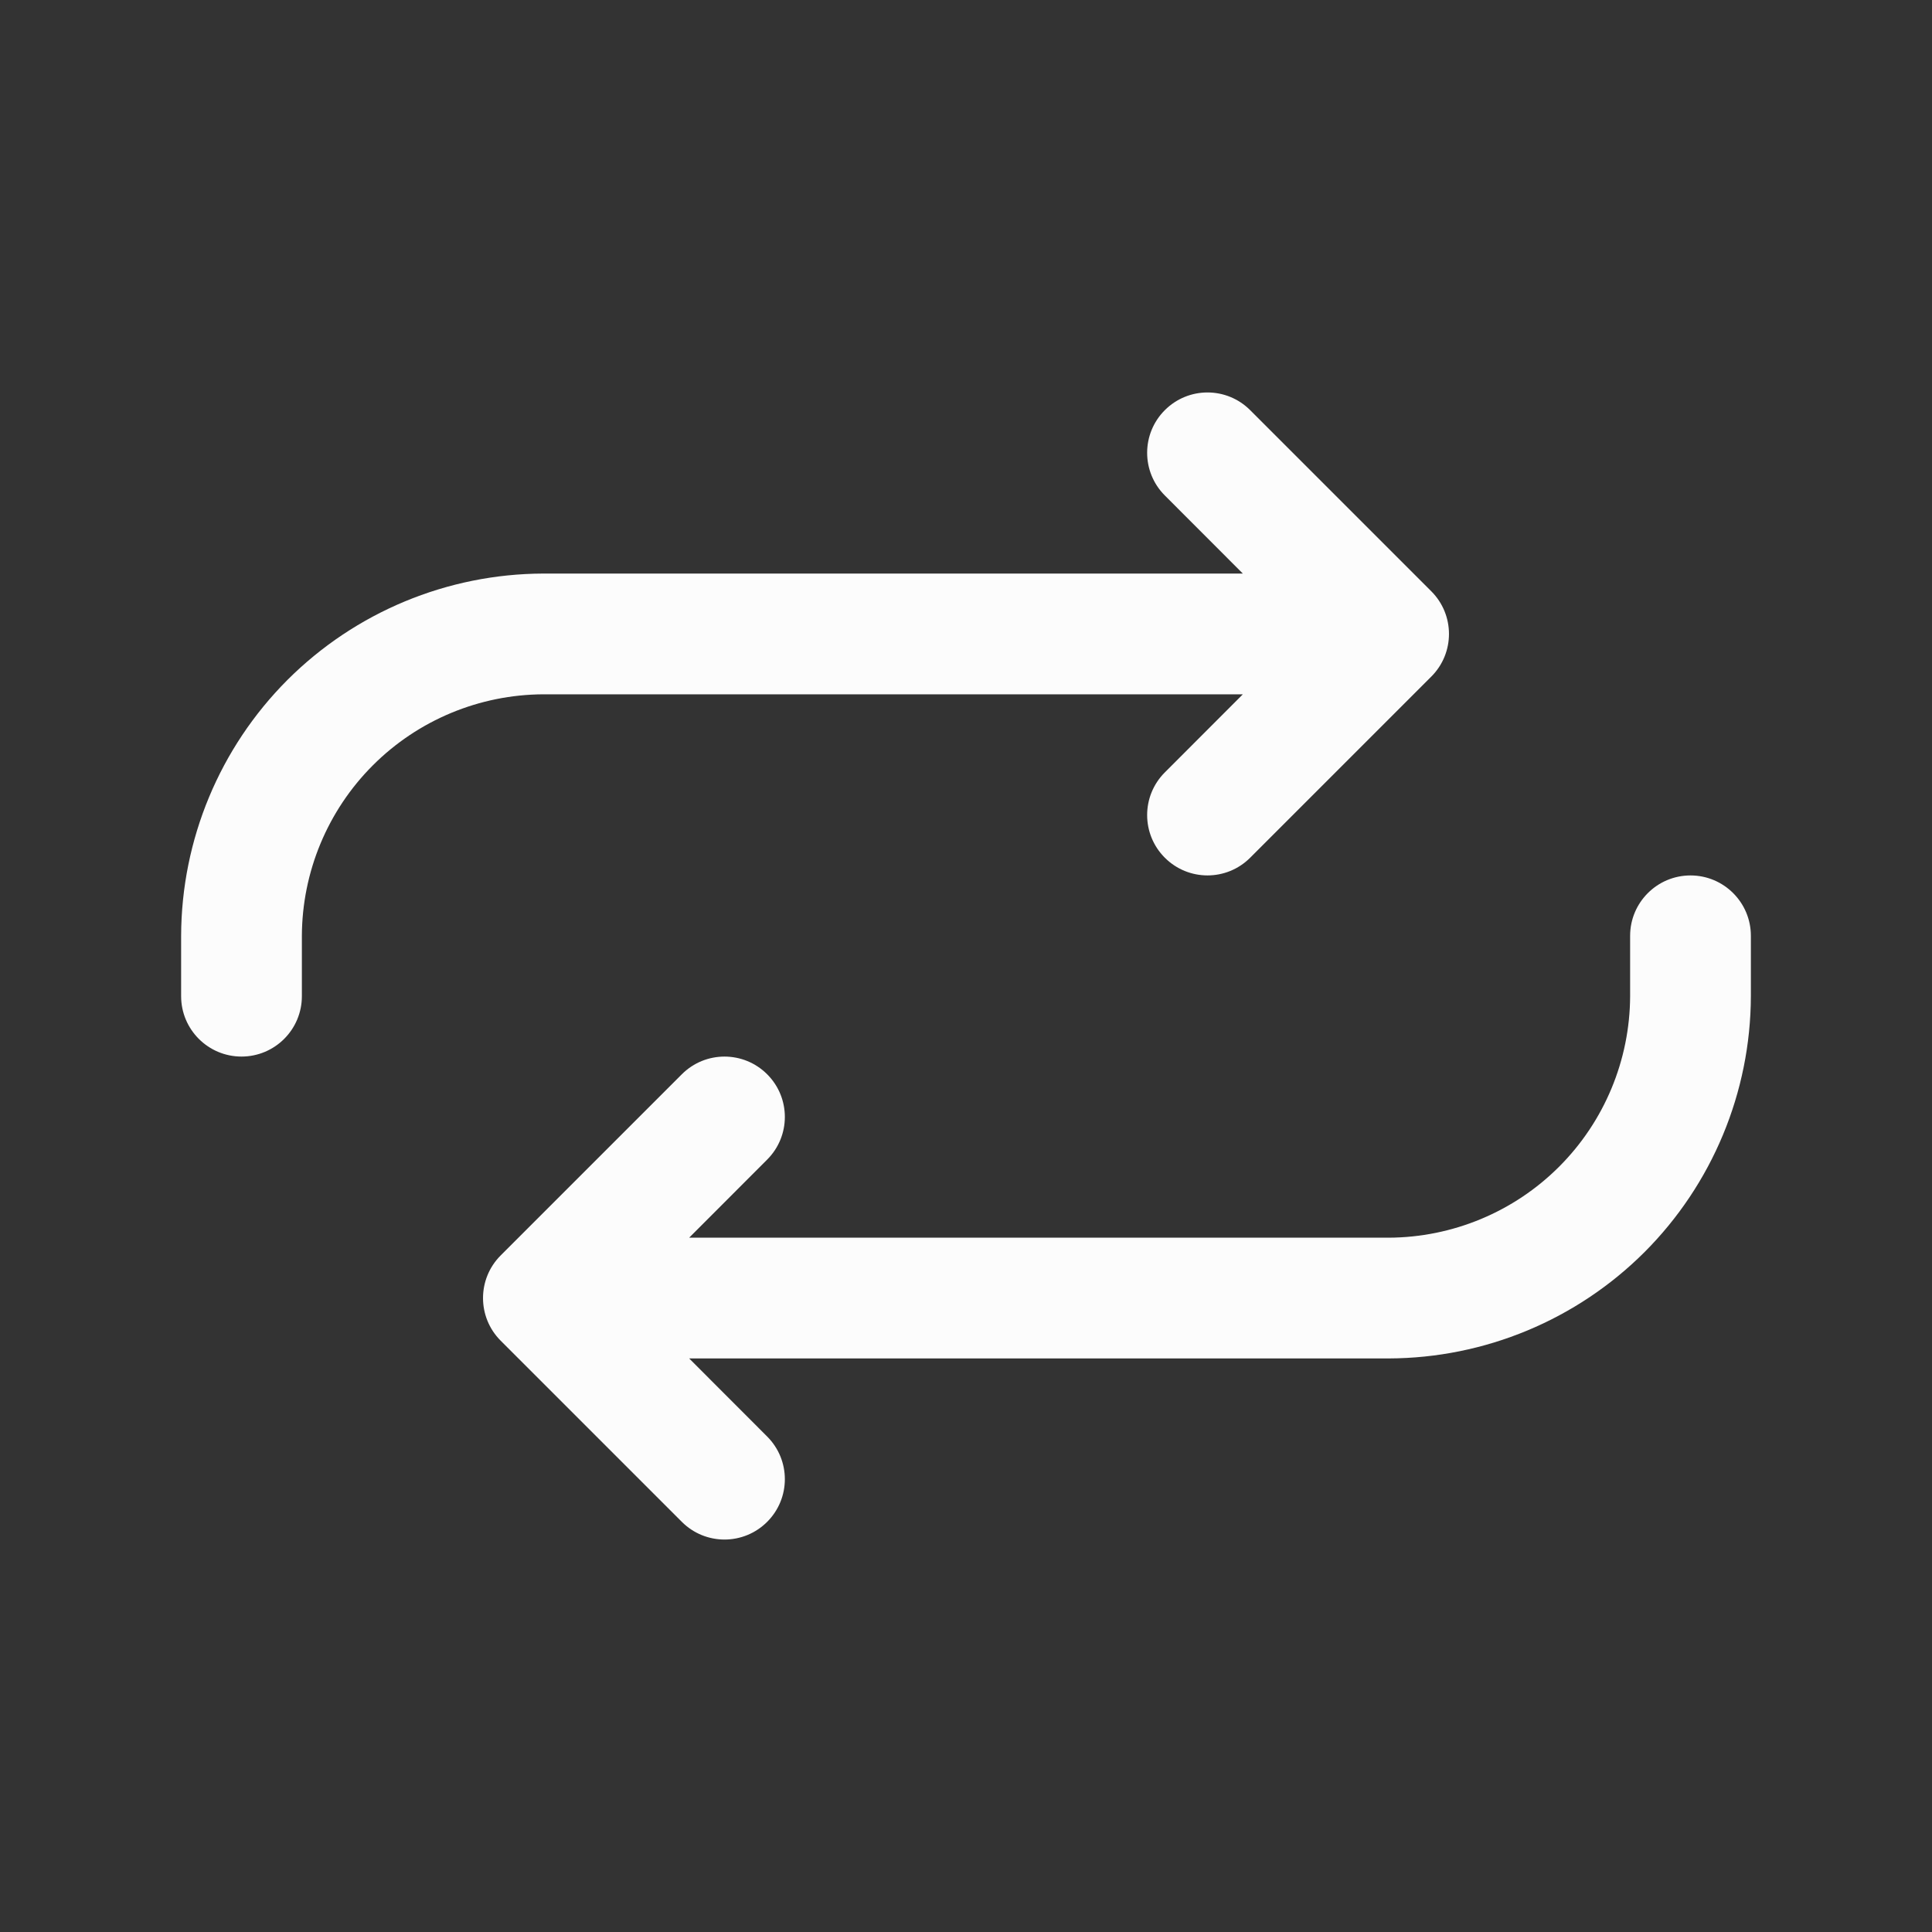 <svg width="24" height="24" viewBox="0 0 24 24" fill="none" xmlns="http://www.w3.org/2000/svg">
<rect x="0" y="0" width="24" height="24" fill="#333333" stroke="none"/>
<path fill-rule="evenodd" clip-rule="evenodd" d="M14.47 5.095C14.763 4.802 15.237 4.802 15.53 5.095L17.78 7.345C18.073 7.638 18.073 8.112 17.78 8.405L15.53 10.655C15.237 10.948 14.763 10.948 14.47 10.655C14.177 10.362 14.177 9.888 14.47 9.595L15.439 8.625H6.751C5.956 8.628 5.194 8.945 4.632 9.507C4.07 10.069 3.753 10.831 3.75 11.626V12.375C3.75 12.789 3.414 13.125 3 13.125C2.586 13.125 2.25 12.789 2.25 12.375V11.625L2.25 11.623C2.254 10.431 2.729 9.289 3.571 8.446C4.414 7.604 5.556 7.129 6.748 7.125L6.75 7.125H15.439L14.47 6.155C14.177 5.862 14.177 5.388 14.47 5.095ZM21 10.875C21.414 10.875 21.75 11.211 21.75 11.625V12.375L21.75 12.377C21.746 13.569 21.271 14.711 20.429 15.554C19.586 16.396 18.444 16.871 17.252 16.875L17.25 16.875H8.561L9.53 17.845C9.823 18.138 9.823 18.612 9.53 18.905C9.237 19.198 8.763 19.198 8.47 18.905L6.22 16.655C5.927 16.362 5.927 15.888 6.22 15.595L8.47 13.345C8.763 13.052 9.237 13.052 9.53 13.345C9.823 13.638 9.823 14.112 9.53 14.405L8.561 15.375H17.249C18.044 15.372 18.806 15.055 19.368 14.493C19.93 13.931 20.247 13.169 20.25 12.374V11.625C20.25 11.211 20.586 10.875 21 10.875Z" fill="#FCFCFC"/>
</svg>
